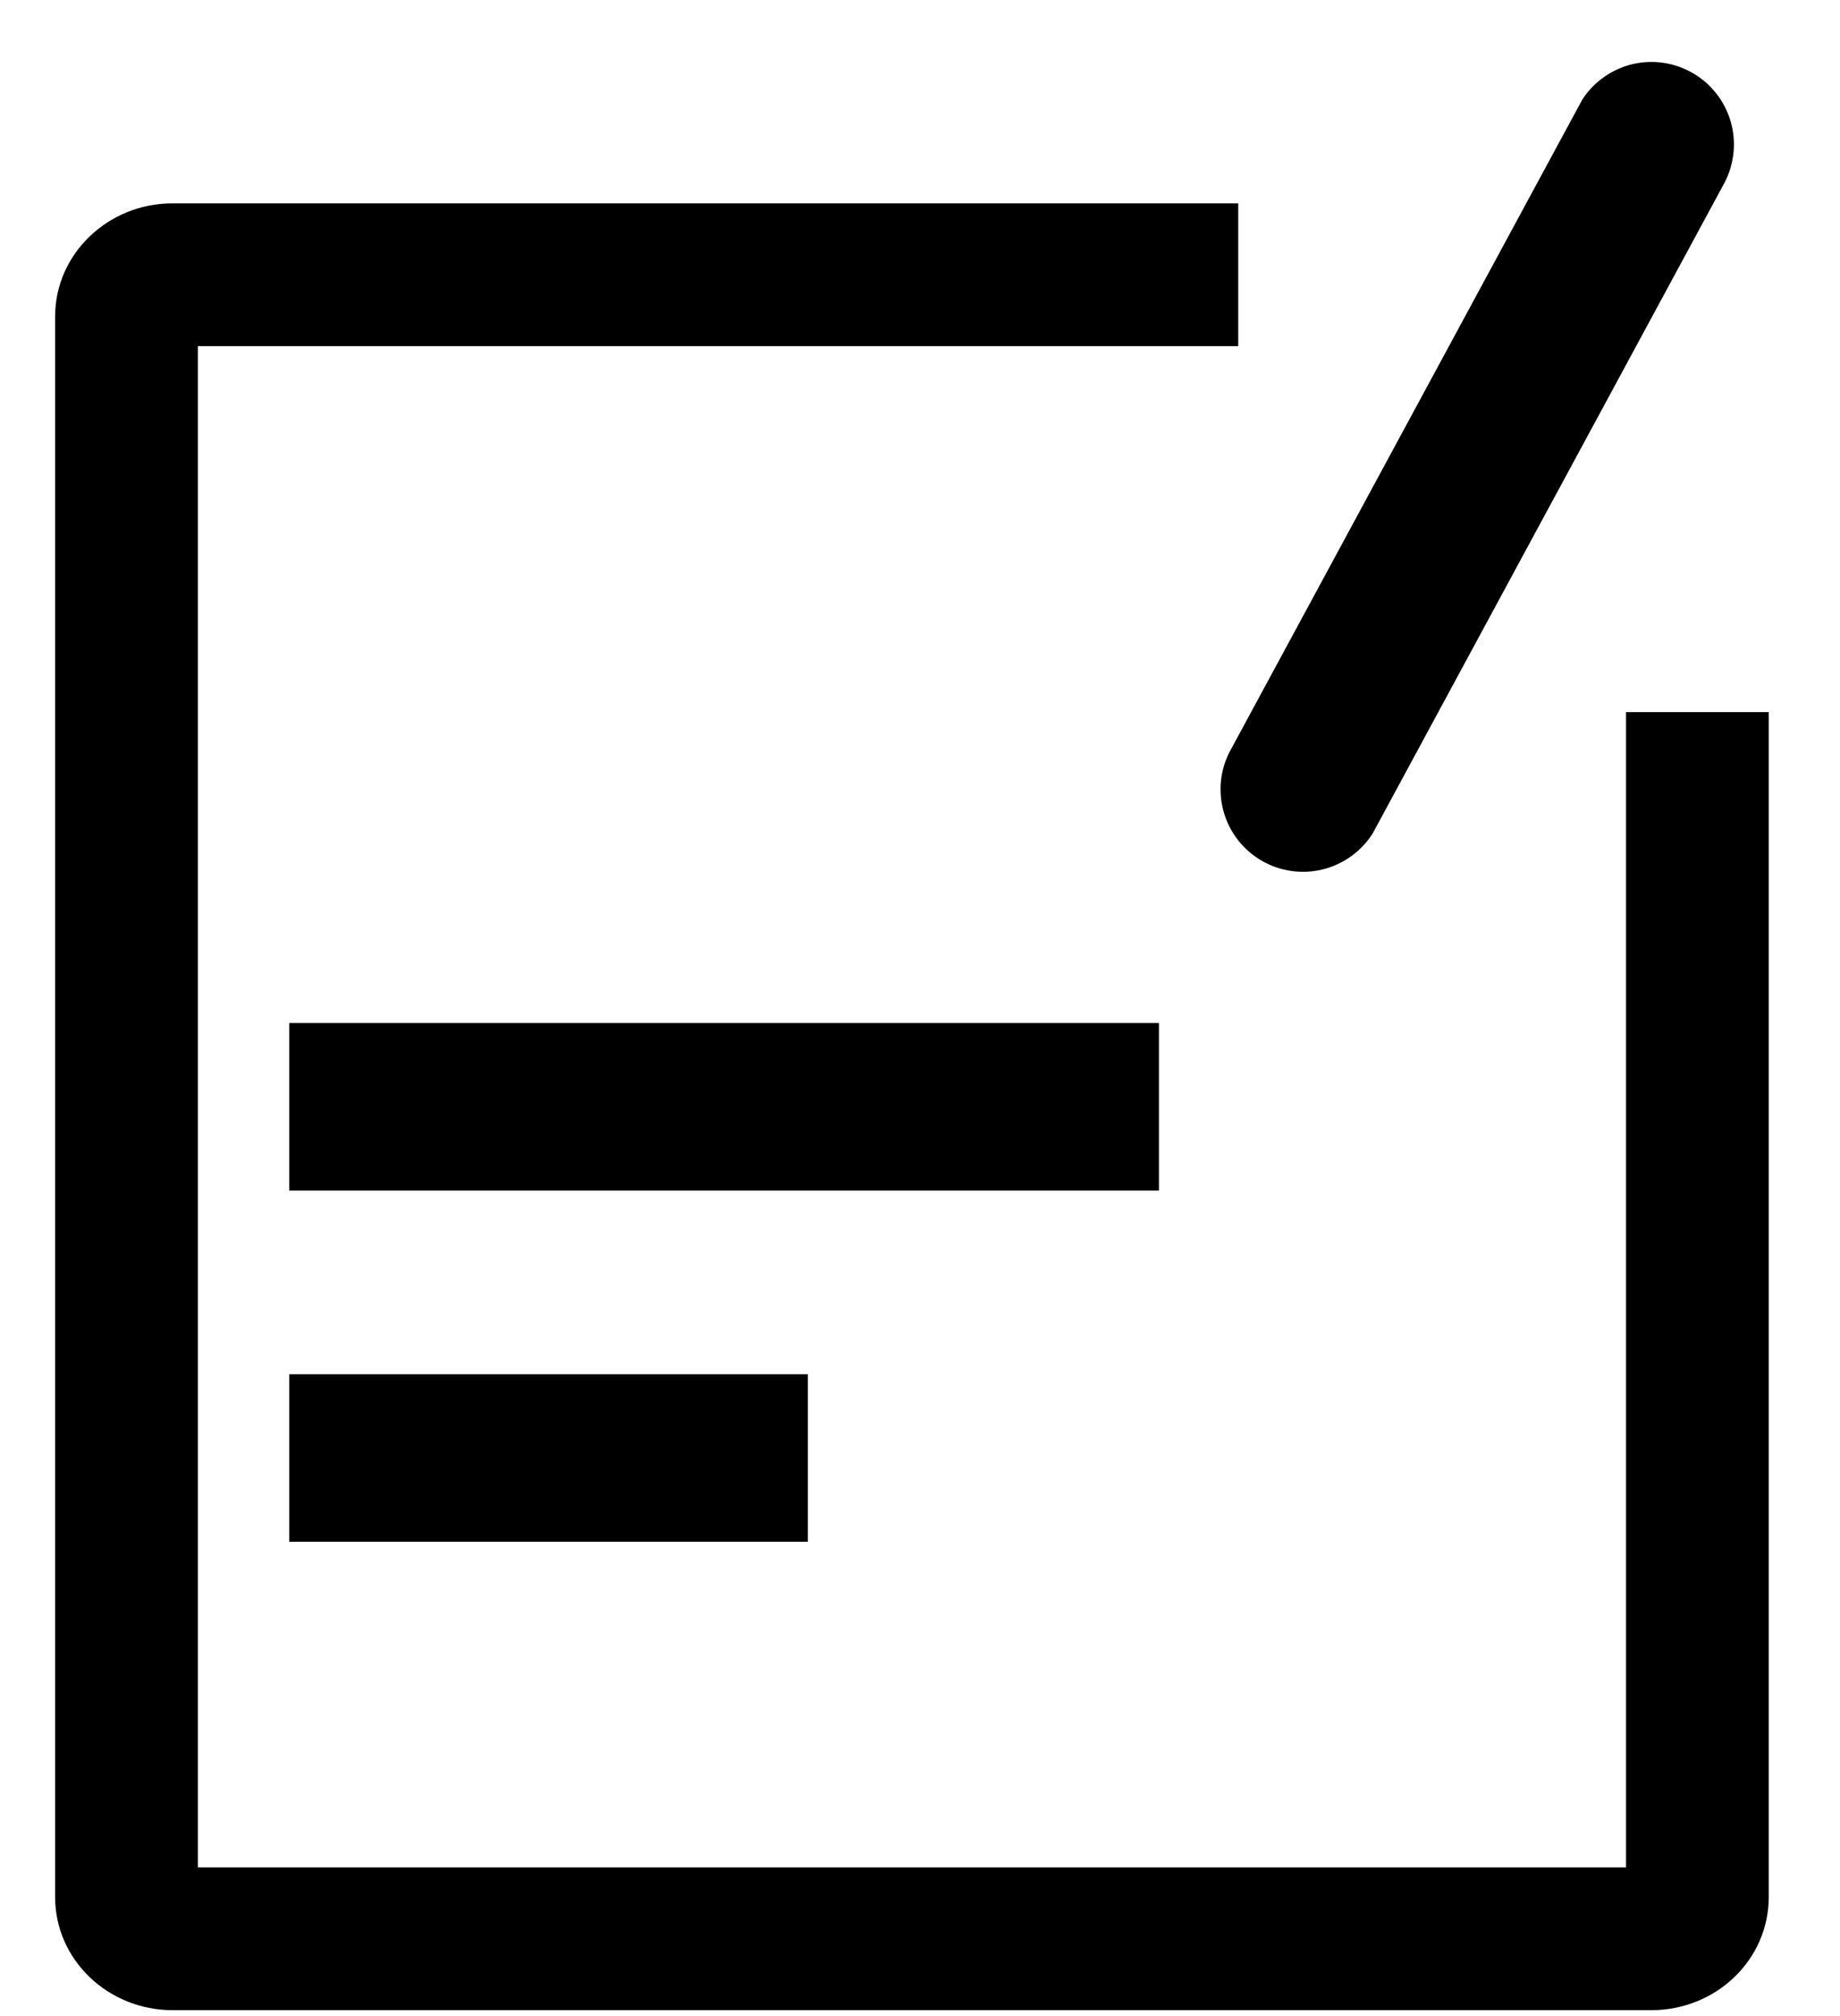 <svg width="21" height="23" viewBox="0 0 21 23" fill="none" xmlns="http://www.w3.org/2000/svg">
<path d="M18.558 8.124H20.187V21.64C20.187 22.359 19.586 22.933 18.845 22.933H1.971C1.233 22.933 0.629 22.358 0.629 21.642V3.61C0.629 2.896 1.234 2.32 1.967 2.32H14.132V3.949H2.258V21.304H18.558V8.124ZM3.301 15.678H9.22V17.589H3.301V15.678ZM3.301 11.671H13.227V13.582H3.301V11.671ZM15.659 9.52C15.527 9.721 15.324 9.864 15.09 9.92C14.857 9.976 14.61 9.94 14.402 9.821C14.194 9.701 14.039 9.506 13.97 9.276C13.901 9.046 13.922 8.798 14.03 8.584L18.06 1.134C18.192 0.932 18.397 0.788 18.631 0.732C18.866 0.677 19.113 0.713 19.322 0.835C19.53 0.956 19.684 1.153 19.752 1.385C19.819 1.616 19.795 1.865 19.685 2.079L15.66 9.52H15.659Z" fill="currentColor"/>
</svg>
